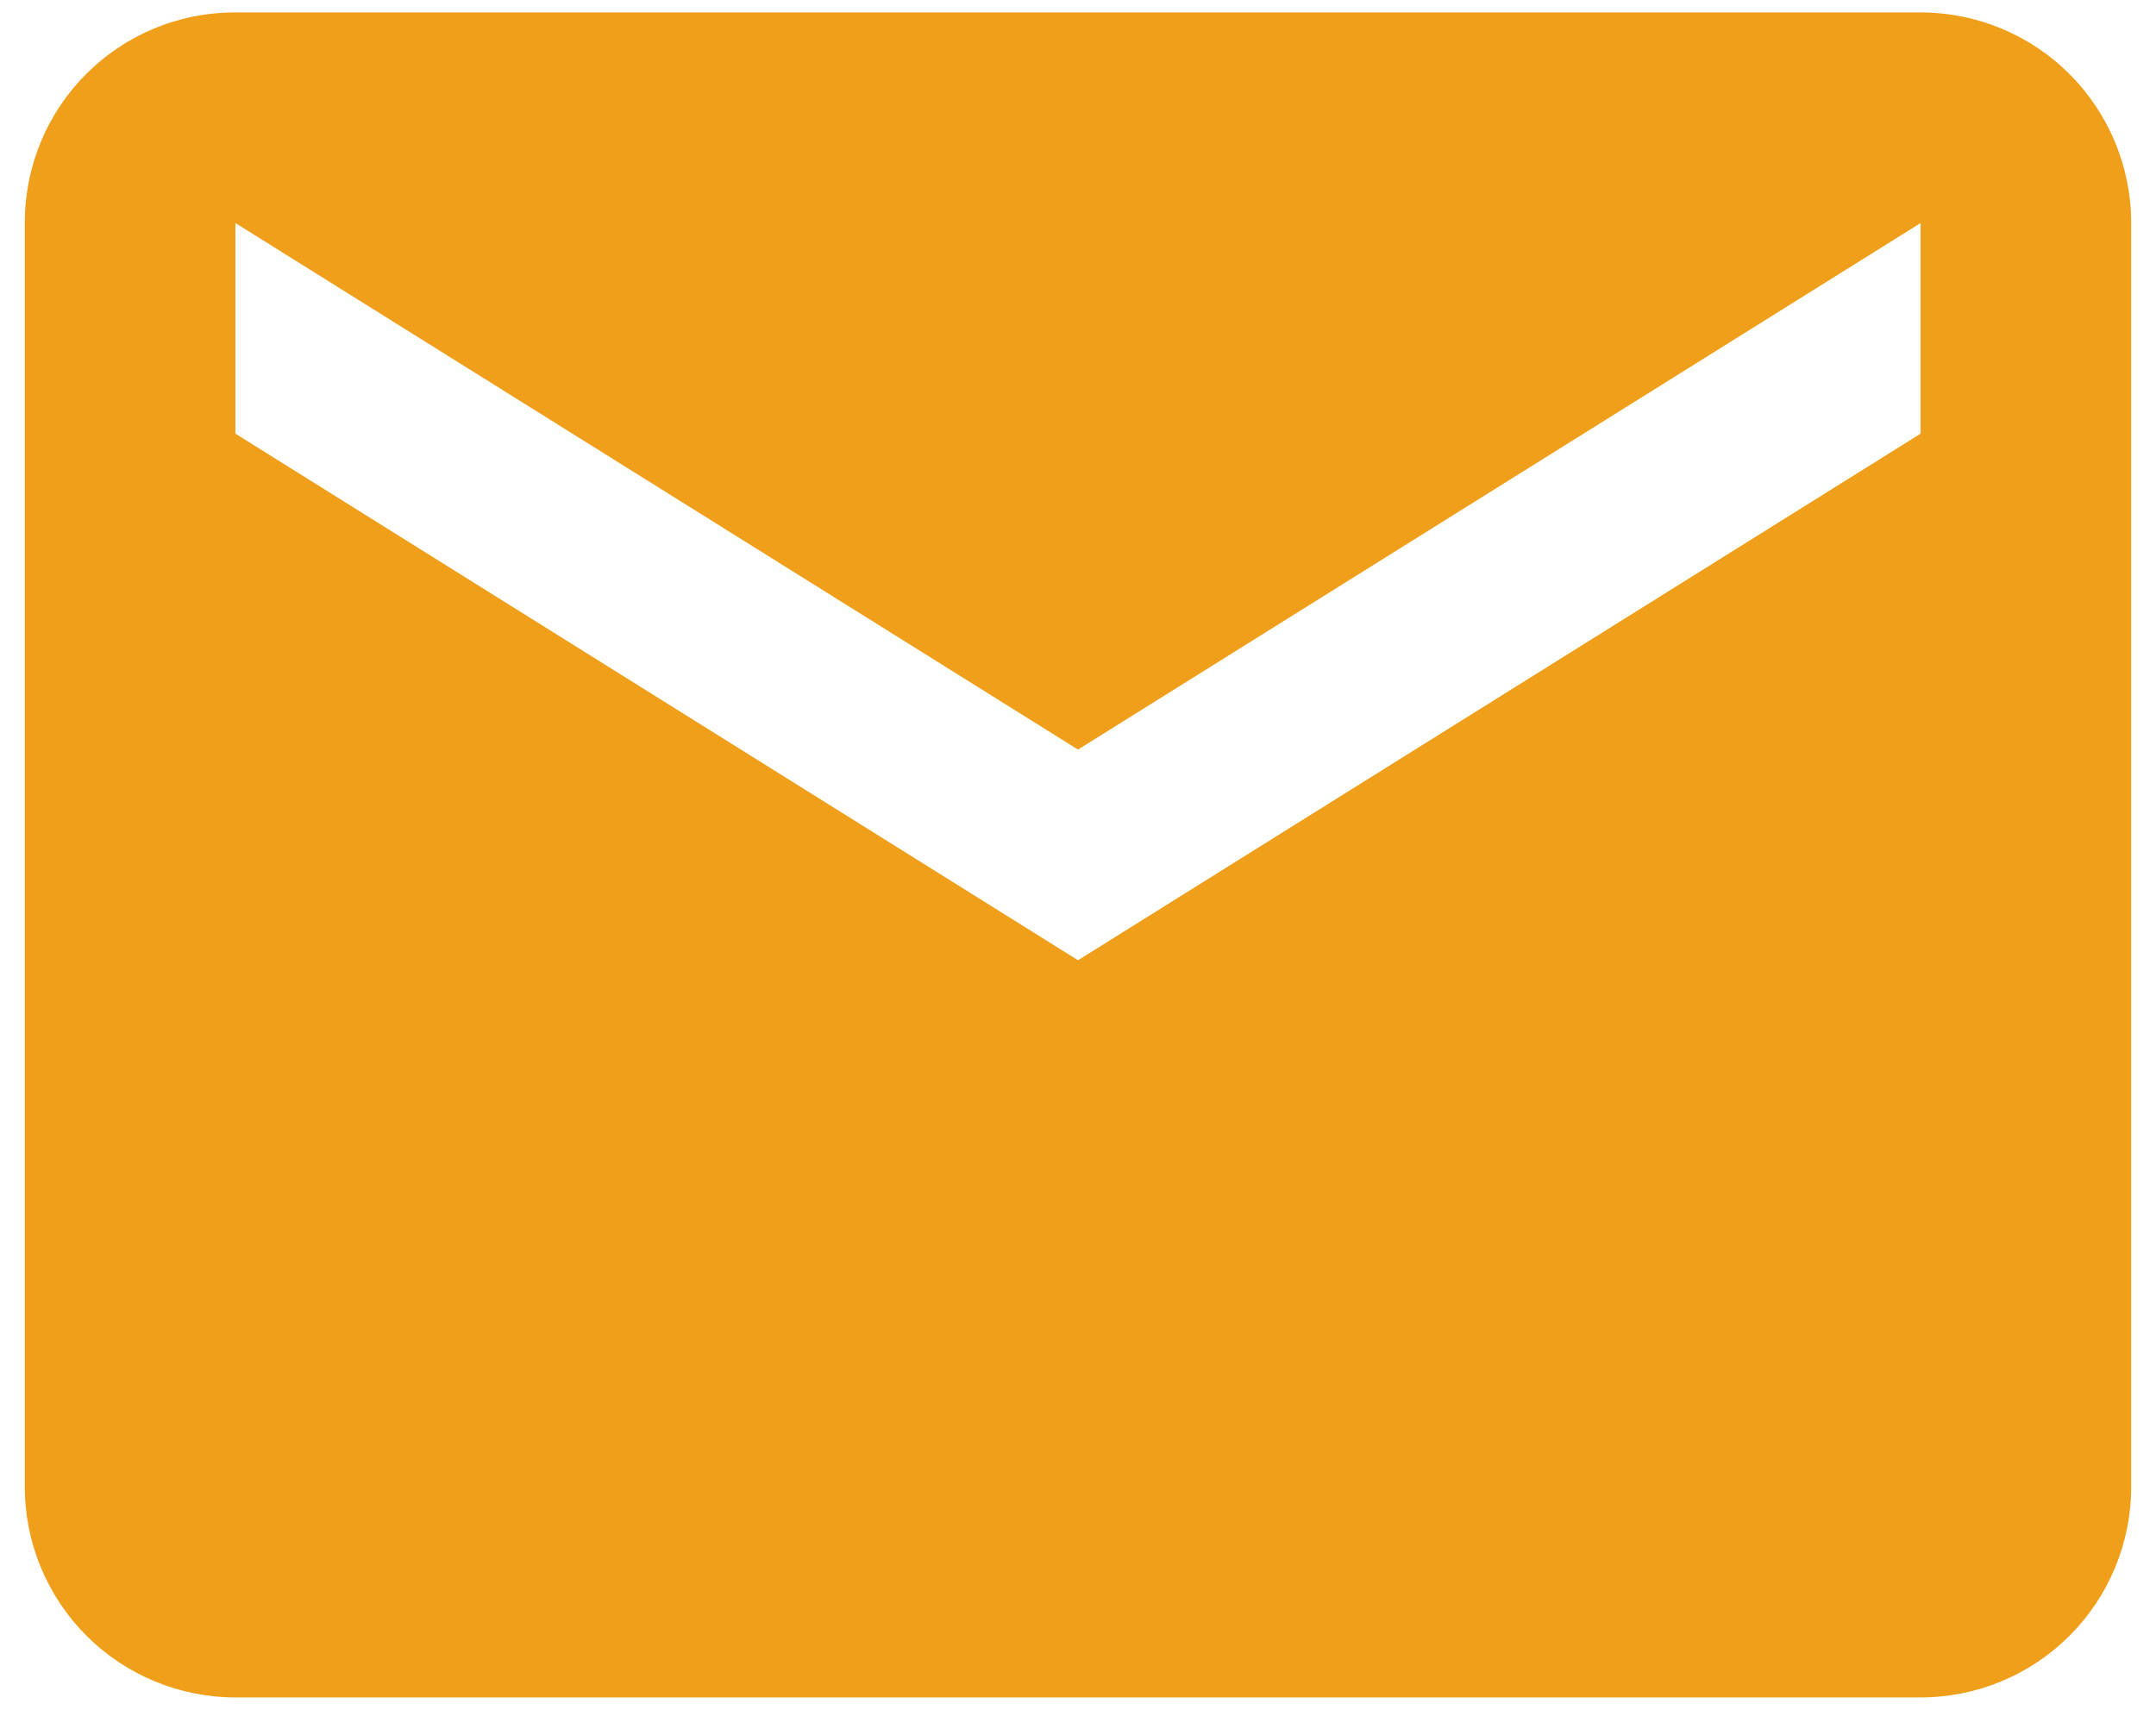 <svg width="58" height="46" viewBox="0 0 58 46" fill="none" xmlns="http://www.w3.org/2000/svg">
<path d="M51.667 11.667L29 25.834L6.333 11.667V6.001L29 20.167L51.667 6.001M51.667 0.334H6.333C3.188 0.334 0.667 2.856 0.667 6.001V40.001C0.667 41.504 1.264 42.945 2.326 44.008C3.389 45.07 4.831 45.667 6.333 45.667H51.667C53.17 45.667 54.611 45.07 55.674 44.008C56.736 42.945 57.333 41.504 57.333 40.001V6.001C57.333 4.498 56.736 3.056 55.674 1.994C54.611 0.931 53.17 0.334 51.667 0.334Z" fill="#F09F1B"/>
</svg>
